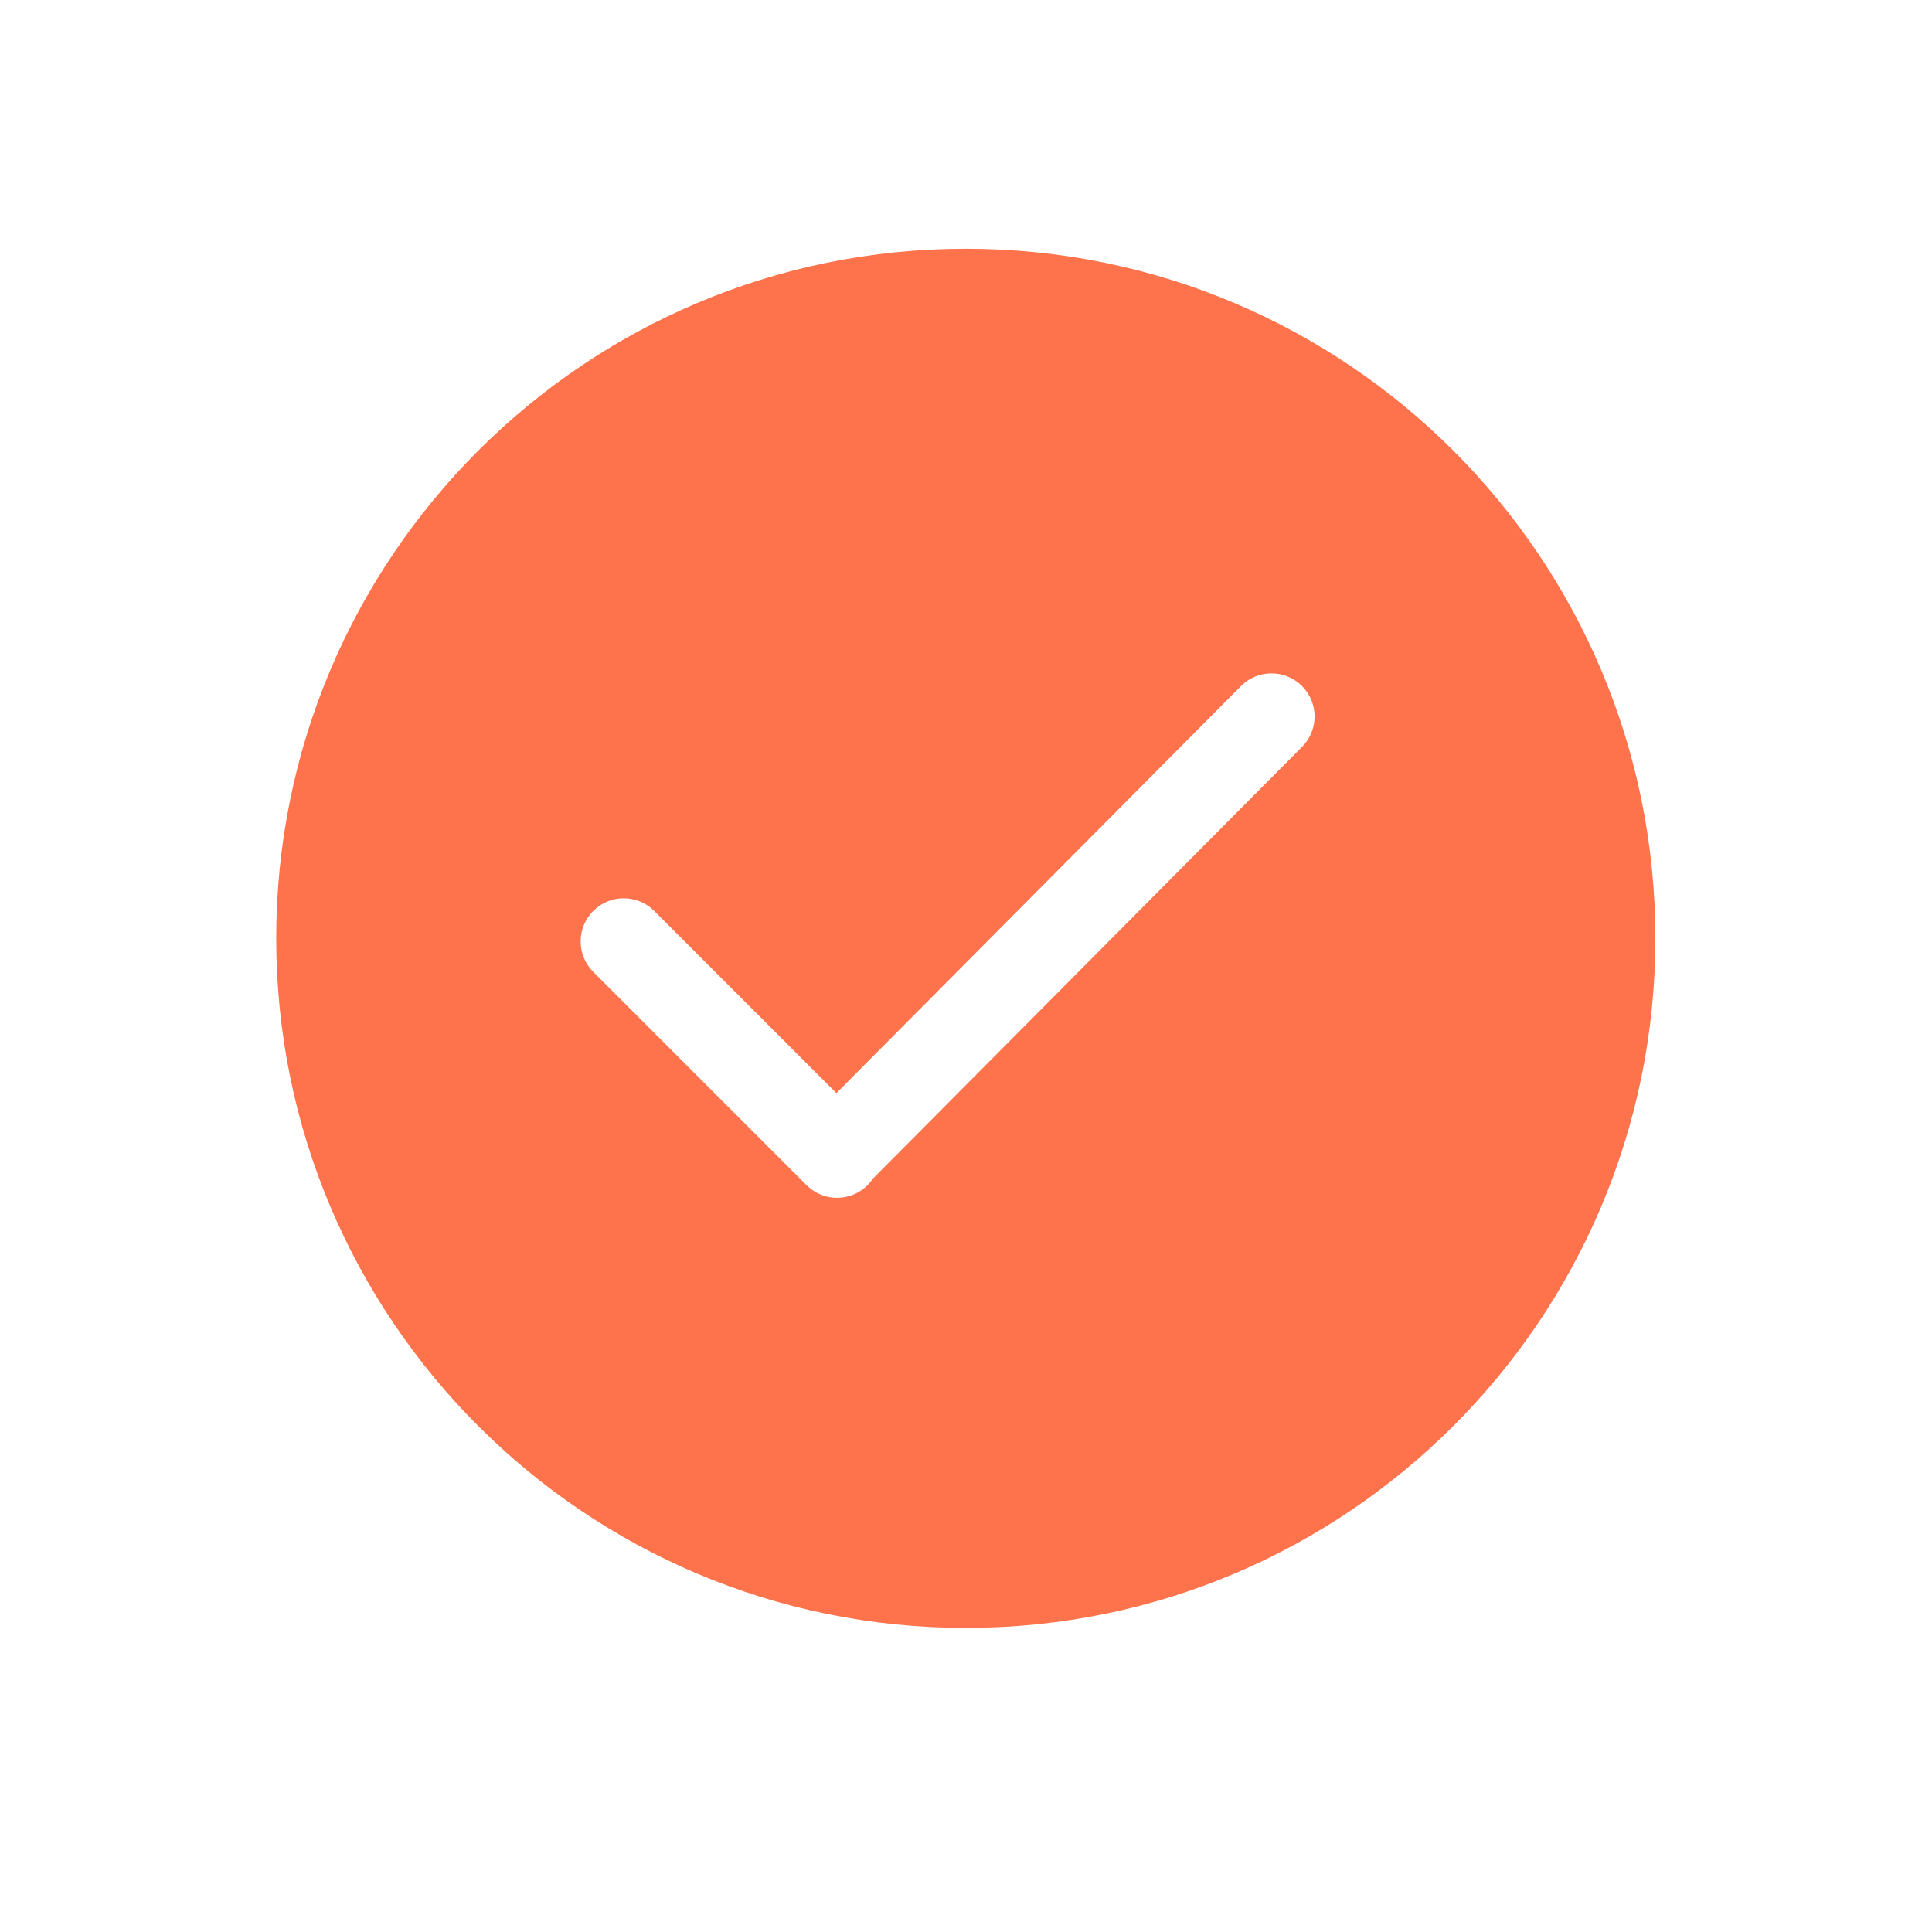 <svg xmlns="http://www.w3.org/2000/svg" class="icon" viewBox="0 0 1024 1024" width="200" height="200" t="1600949193038" p-id="3056" version="1.1"><path fill="#ff734c" d="M 511.889 131.845 c -201.84 0 -365.489 163.627 -365.489 365.489 c 0 201.863 163.649 365.49 365.489 365.49 s 365.489 -163.627 365.489 -365.49 C 877.378 295.471 713.73 131.845 511.889 131.845 L 511.889 131.845 Z M 690.072 395.901 L 462.657 624.7 c -0.815 1.226 -1.763 2.398 -2.844 3.479 c -8.934 8.912 -23.401 8.912 -32.313 0 L 314.433 515.113 c -8.912 -8.912 -8.912 -23.378 0 -32.302 c 8.912 -8.934 23.378 -8.934 32.312 0 l 96.57 96.57 l 214.444 -215.783 c 8.923 -8.923 23.38 -8.923 32.313 0 C 698.984 372.511 698.984 386.978 690.072 395.901 L 690.072 395.901 Z M 690.072 395.901" p-id="3057" /></svg>
